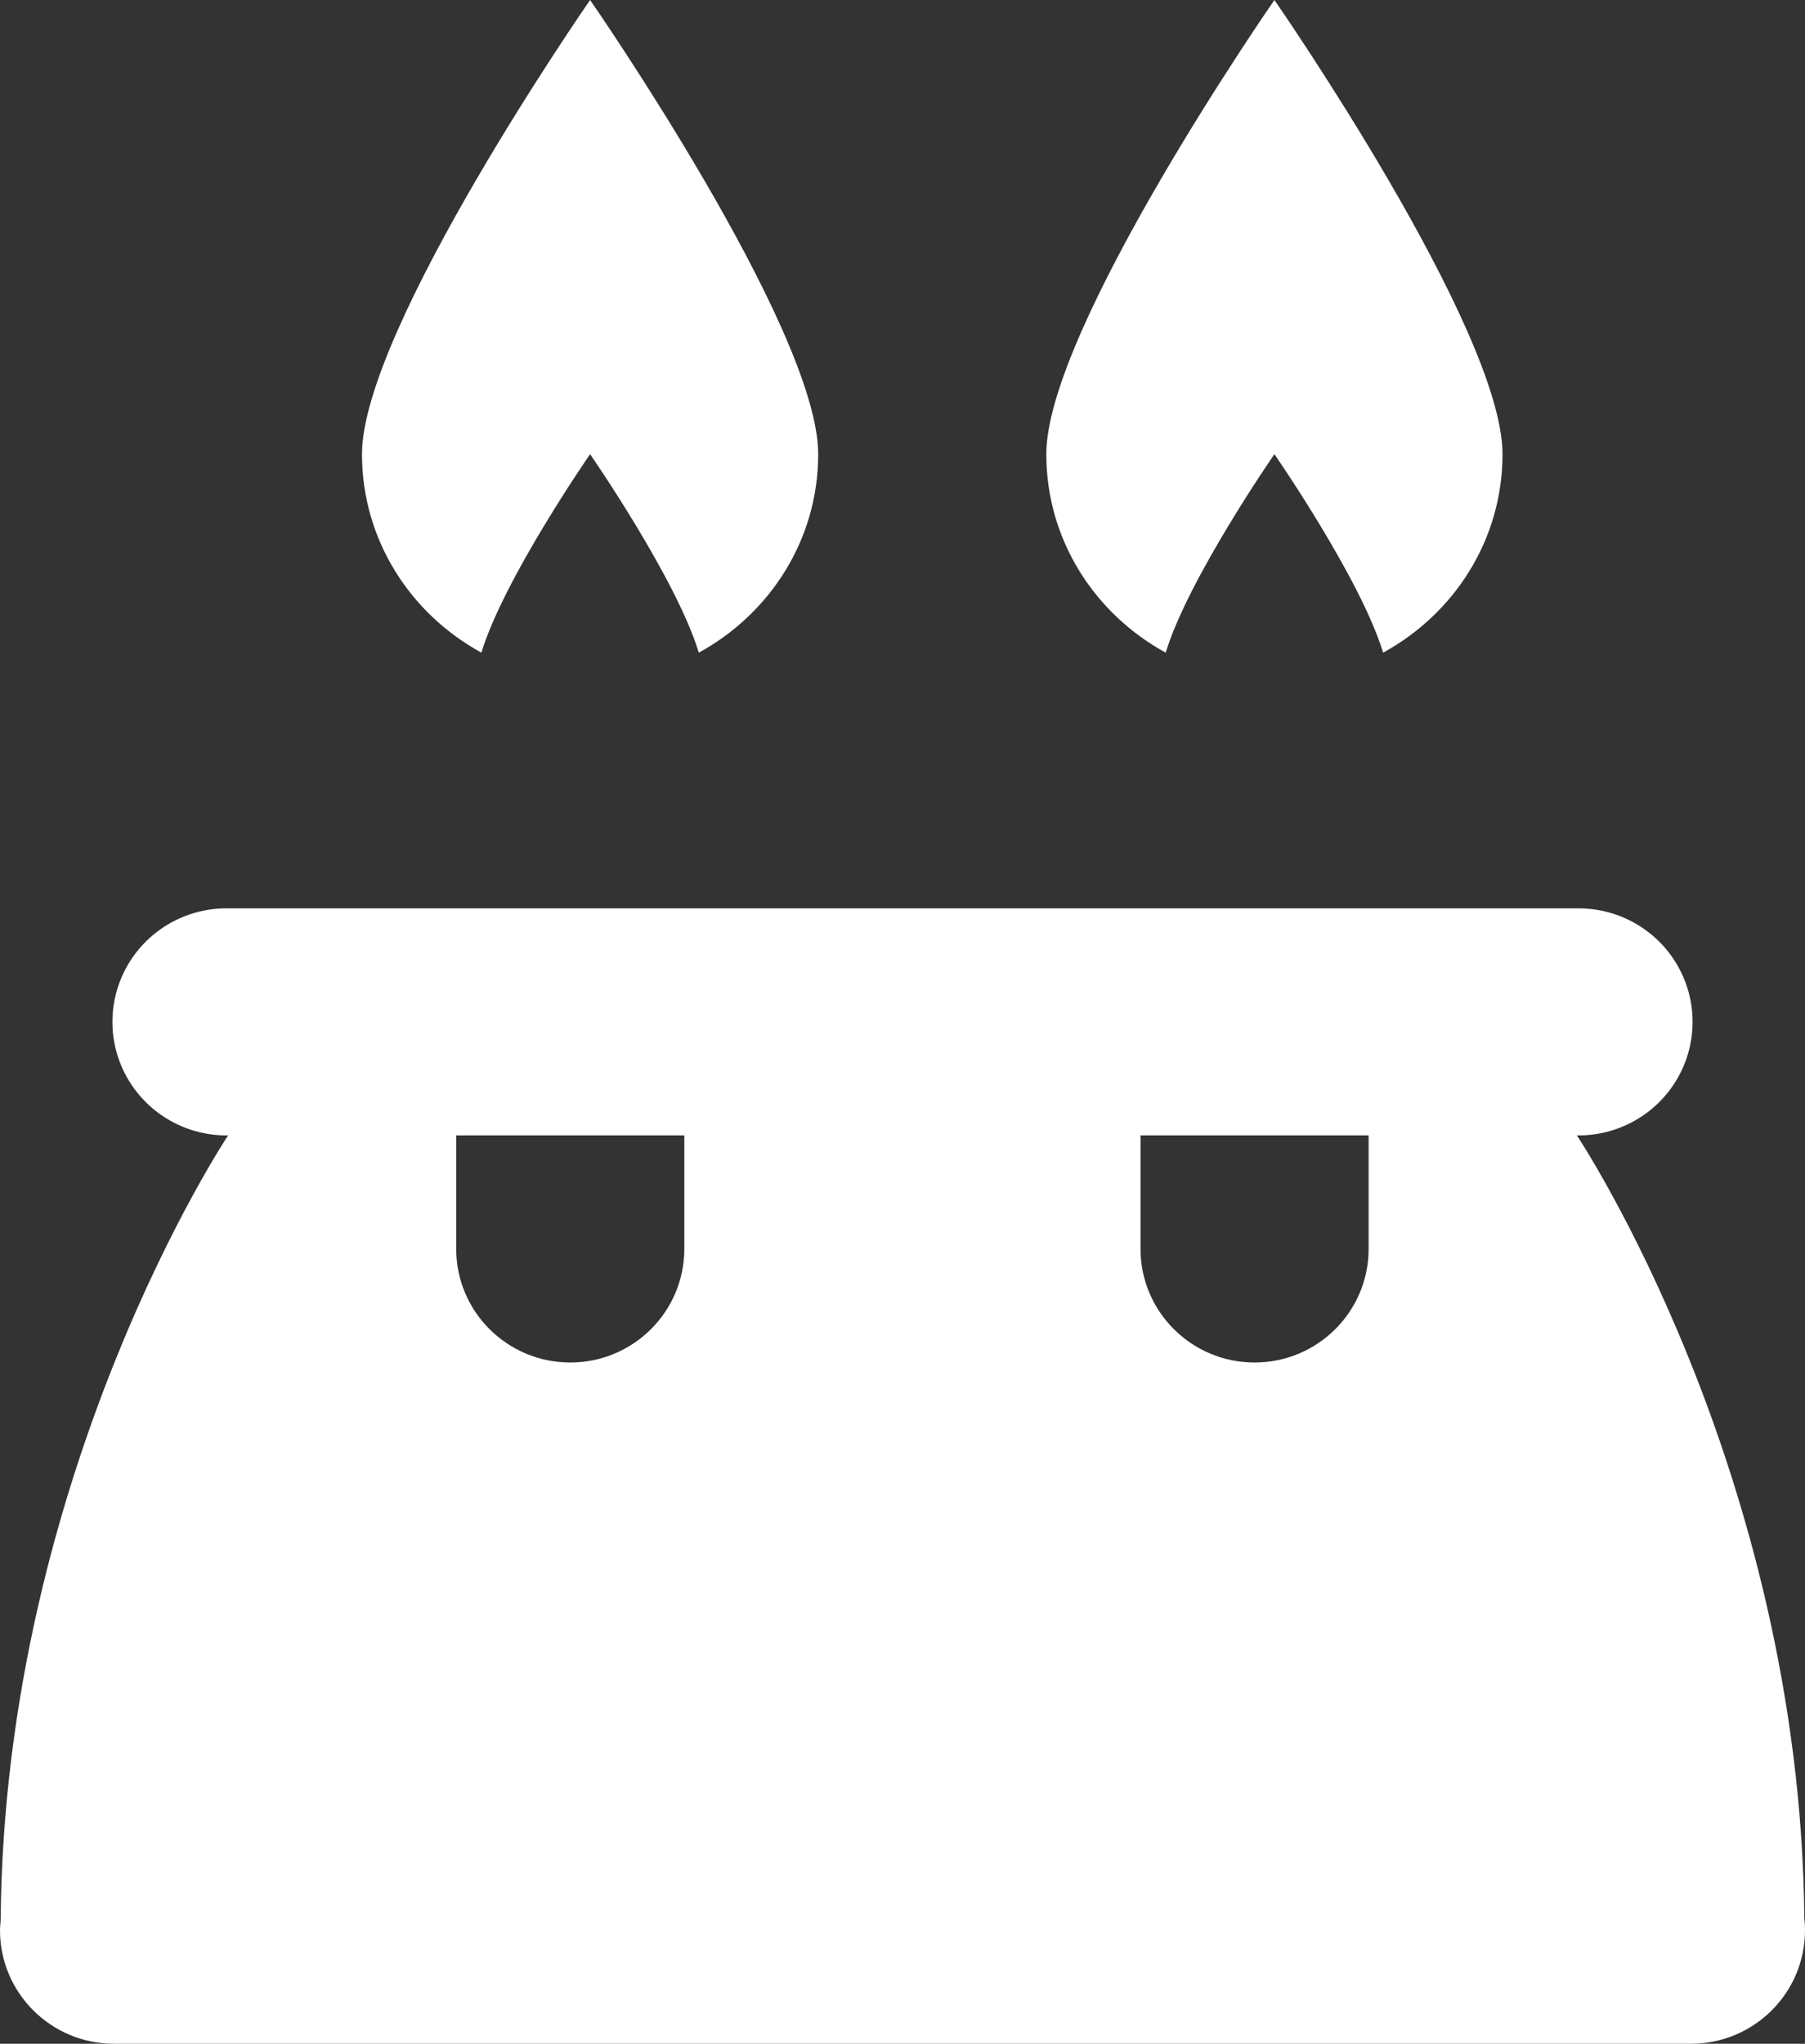 <?xml version="1.0" encoding="UTF-8"?>
<svg width="91px" height="103px" viewBox="0 0 91 103" version="1.1" xmlns="http://www.w3.org/2000/svg" xmlns:xlink="http://www.w3.org/1999/xlink">
    <rect x="0" y="0" width="91" height="103" fill="#333333" stroke="none"/>
    <!-- Generator: Sketch 52.1 (67048) - http://www.bohemiancoding.com/sketch -->
    <title>Double</title>
    <desc>Created with Sketch.</desc>
    <g id="001" stroke="none" stroke-width="1" fill="none" fill-rule="evenodd">
        <path d="M29.75,0 C29.75,0 18.25,16.566 18.25,22.889 C18.25,27.221 20.705,30.946 24.27,32.892 C25.391,29.178 29.75,22.889 29.75,22.889 C29.75,22.889 34.109,29.178 35.23,32.892 C38.795,30.946 41.25,27.221 41.25,22.889 C41.25,16.566 29.75,0 29.75,0 Z M64.25,0 C64.25,0 52.75,16.566 52.75,22.889 C52.75,27.221 55.205,30.946 58.77,32.892 C59.891,29.178 64.25,22.889 64.25,22.889 C64.25,22.889 68.609,29.178 69.73,32.892 C73.295,30.946 75.75,27.221 75.75,22.889 C75.75,16.566 64.25,0 64.25,0 Z M11.5,45.778 C9.426,45.749 7.498,46.833 6.452,48.615 C5.407,50.398 5.407,52.602 6.452,54.385 C7.498,56.167 9.426,57.251 11.5,57.222 C11.5,57.222 0.228,74.114 0.034,96.708 C0.032,96.904 0,97.081 0,97.278 C0,100.438 2.574,103 5.75,103 L85.25,103 C88.426,103 91,100.438 91,97.278 C91,97.072 90.989,96.867 90.966,96.663 C90.757,74.092 79.5,57.222 79.5,57.222 C81.574,57.251 83.502,56.167 84.548,54.385 C85.593,52.602 85.593,50.398 84.548,48.615 C83.502,46.833 81.574,45.749 79.5,45.778 L11.5,45.778 Z M23,57.222 L34.5,57.222 L34.5,62.944 C34.5,66.103 31.924,68.667 28.75,68.667 C25.576,68.667 23,66.103 23,62.944 L23,57.222 Z M57.5,57.222 L69,57.222 L69,62.944 C69,66.103 66.424,68.667 63.25,68.667 C60.076,68.667 57.5,66.103 57.5,62.944 L57.5,57.222 Z" id="Double" fill="#FFFFFF" fill-rule="nonzero"></path>
    </g>
</svg>